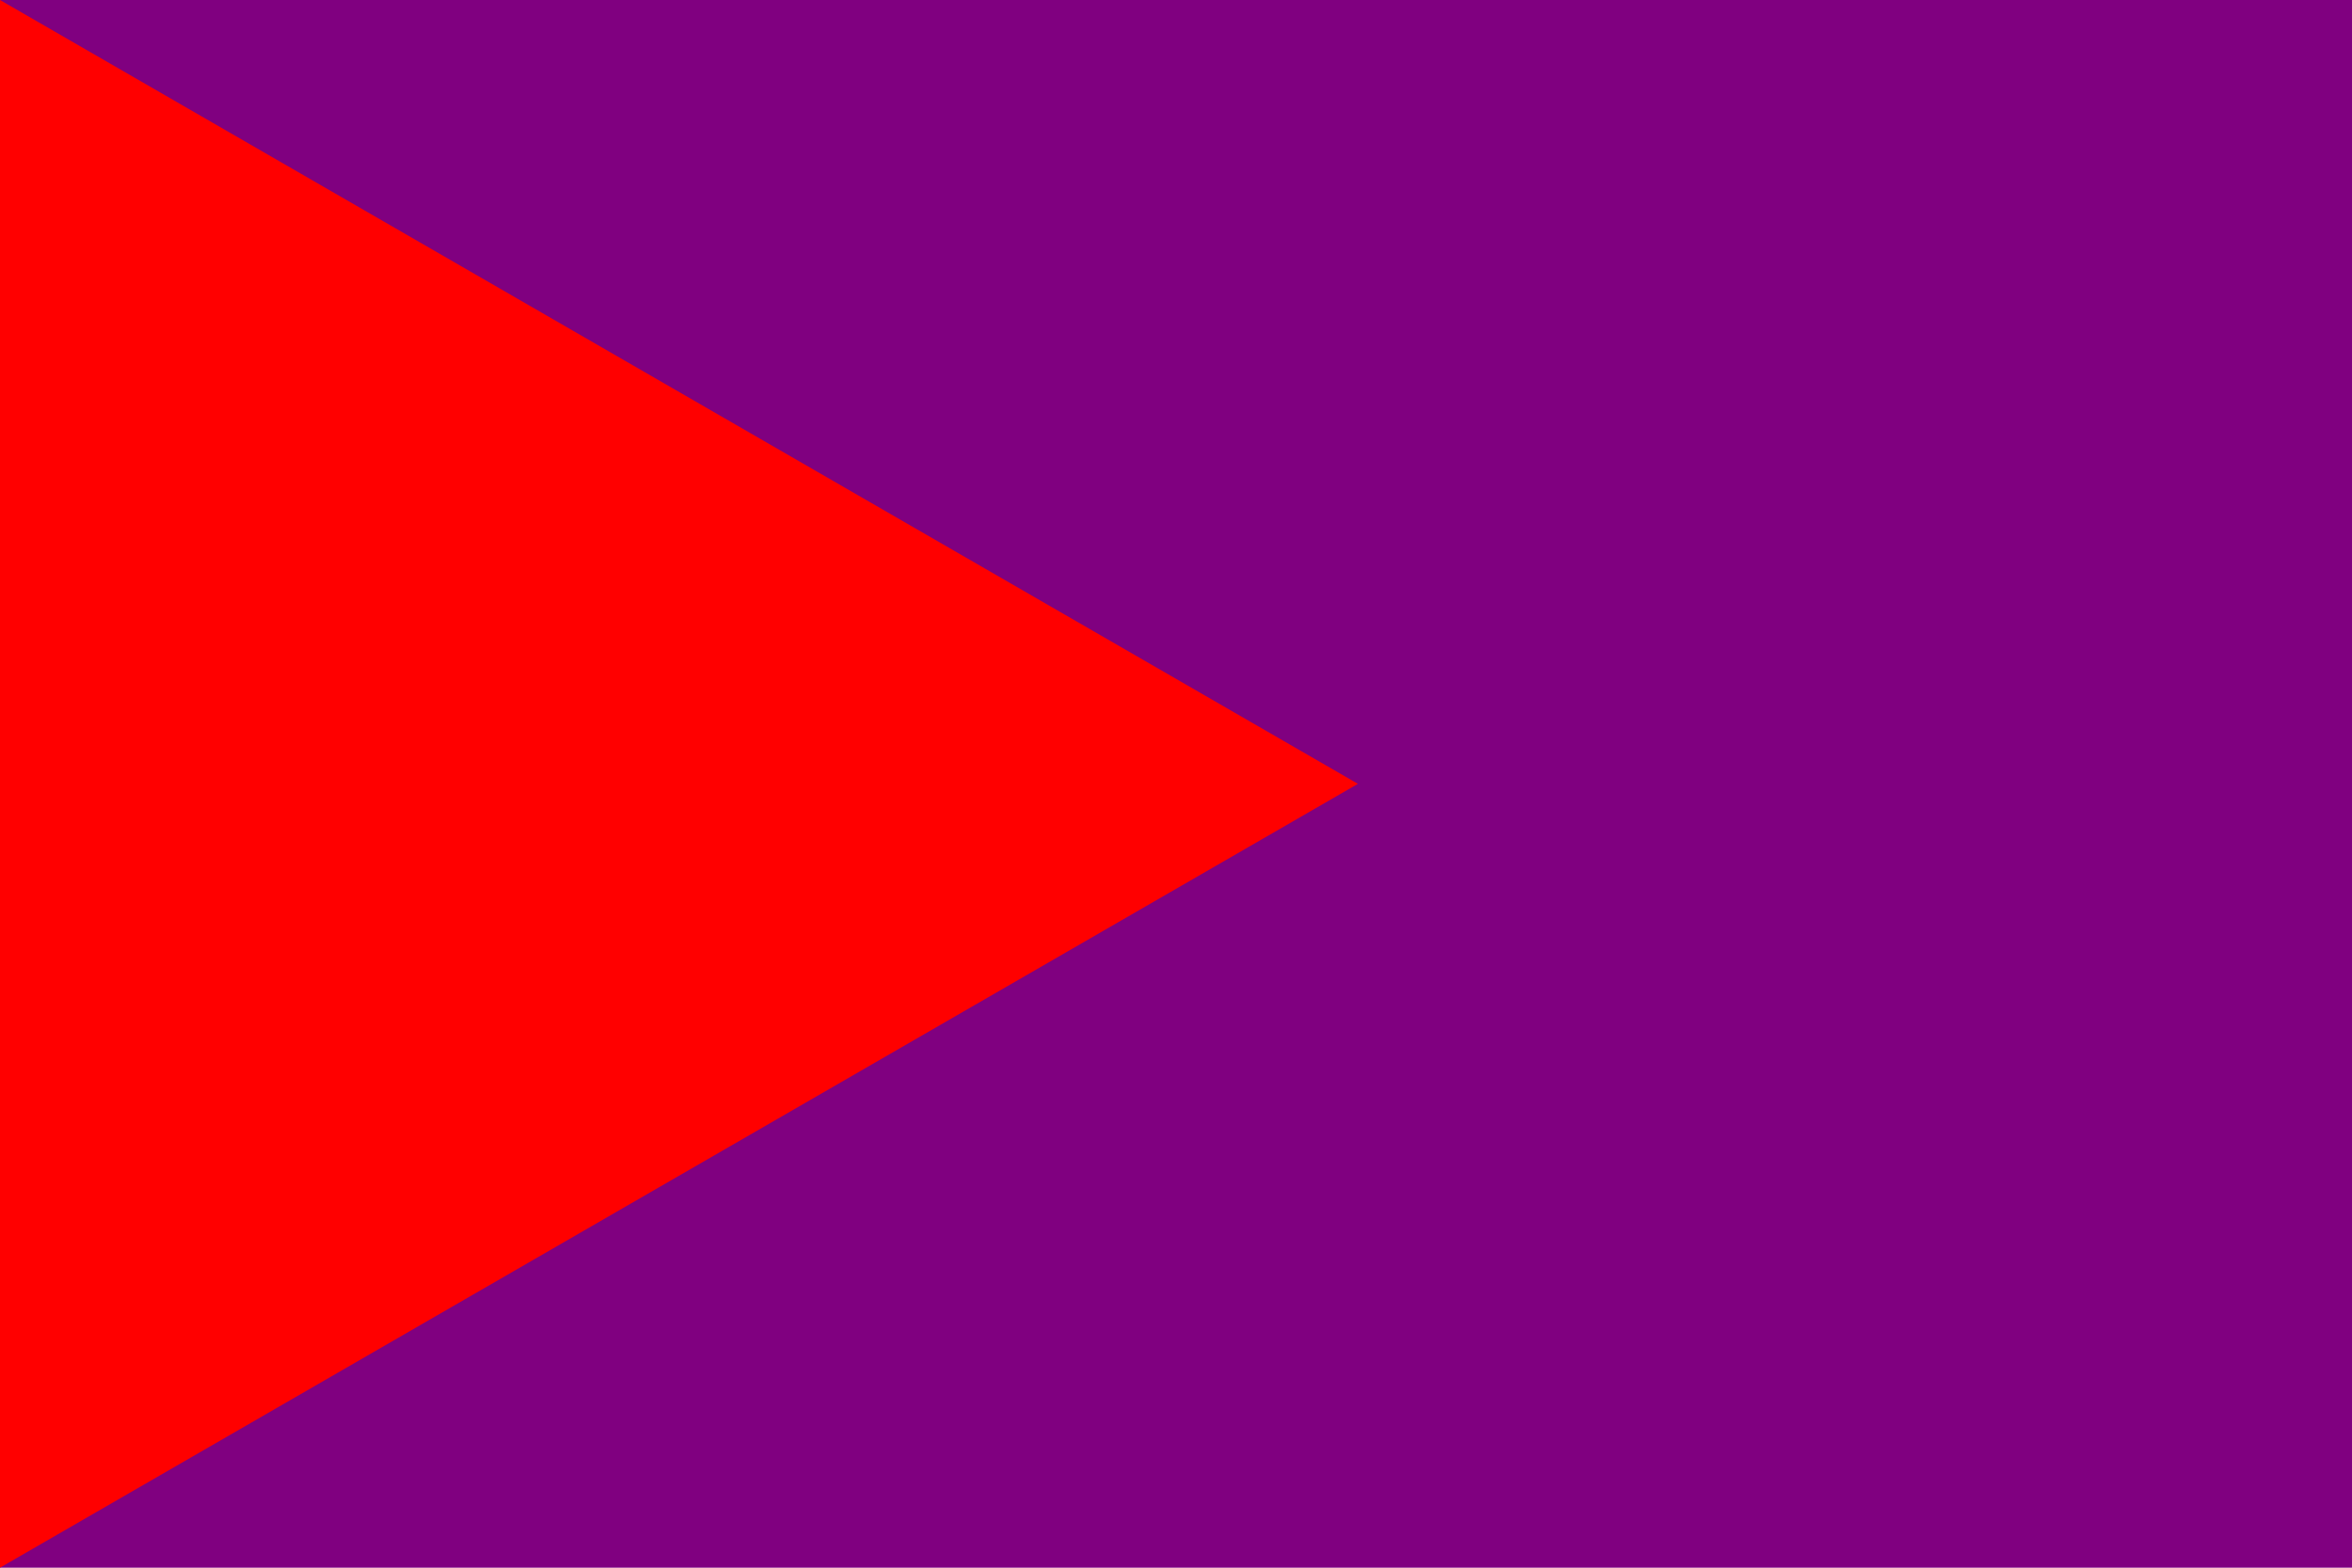 <?xml version="1.0" encoding="utf-8" ?>
<svg baseProfile="full" height="100px" version="1.1" width="150px" xmlns="http://www.w3.org/2000/svg" xmlns:ev="http://www.w3.org/2001/xml-events" xmlns:xlink="http://www.w3.org/1999/xlink"><defs /><rect fill="purple" height="100" stroke="none" width="150" x="0" y="0" /><path d="M0,0 L86.603,50.0 L0,100 z" fill="red" stroke="none" /></svg>